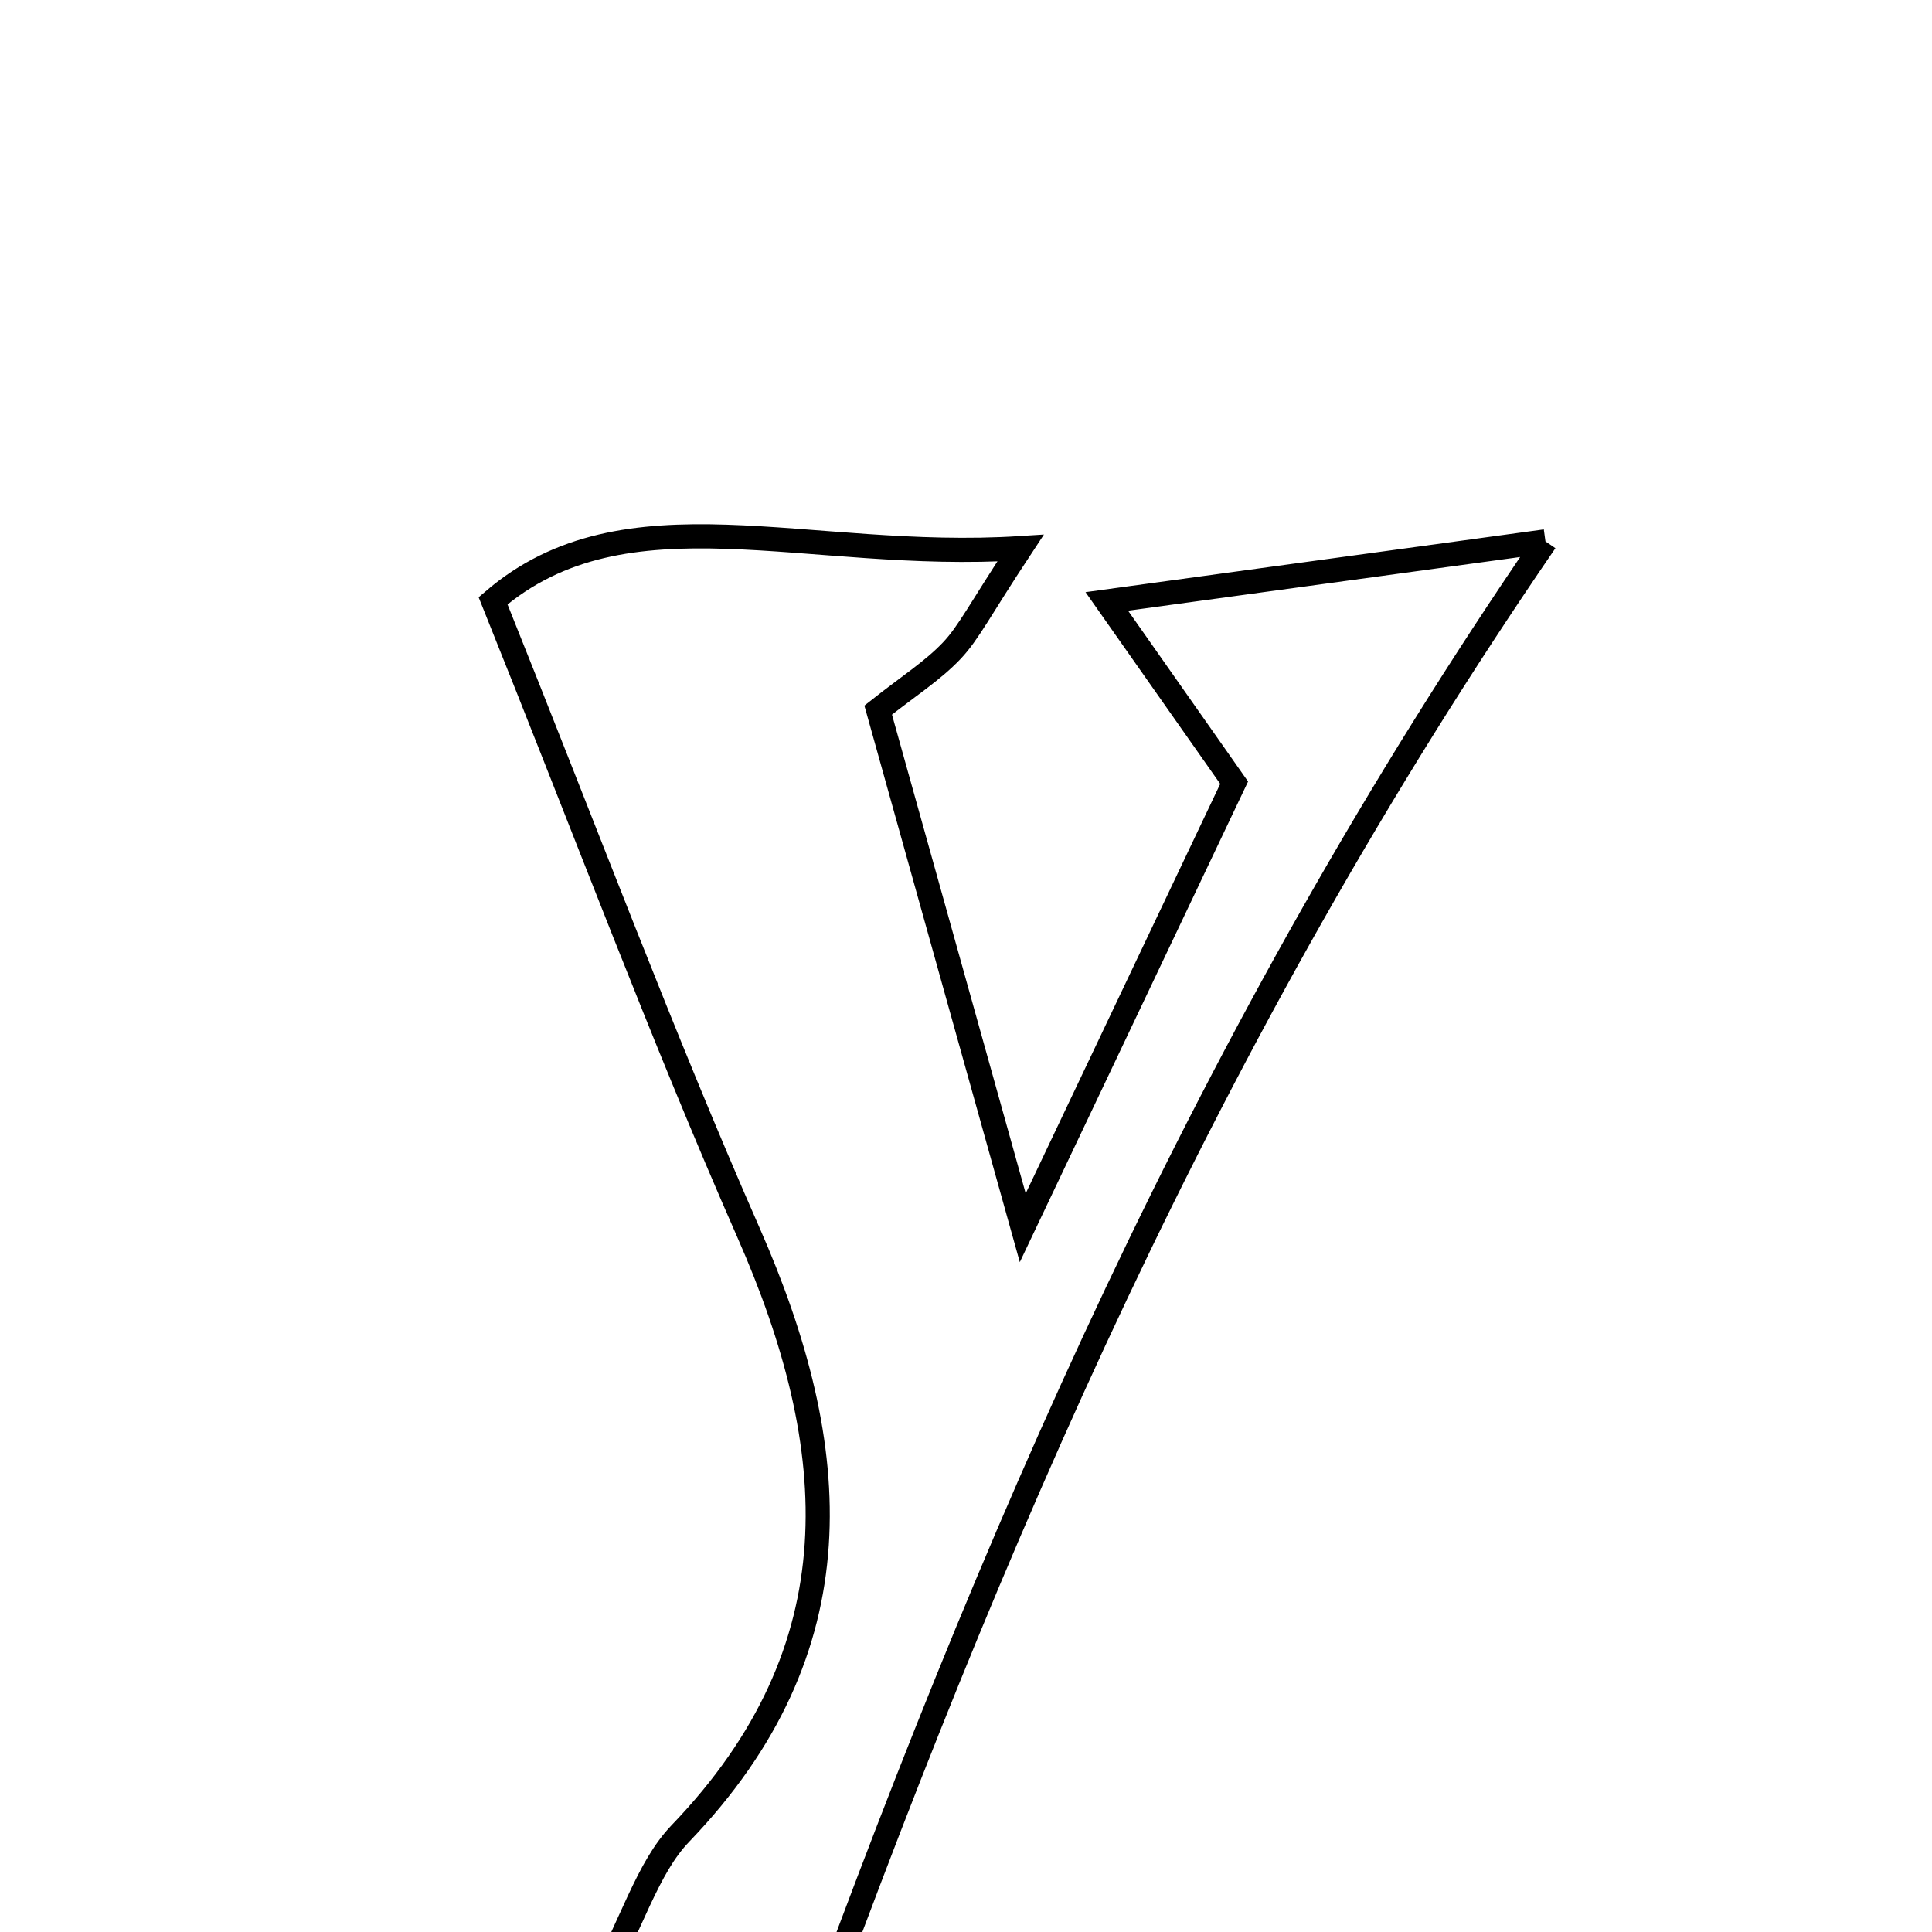 <svg xmlns="http://www.w3.org/2000/svg" viewBox="0.0 0.0 24.0 24.0" height="200px" width="200px"><path fill="none" stroke="black" stroke-width=".3" stroke-opacity="1.0"  filling="0" d="M19.198 6.725 C14.984 12.871 12.31 19.115 9.866 25.862 C9.107 25.588 8.356 25.318 7.308 24.94 C7.864 23.865 8.04 23.205 8.454 22.774 C10.658 20.48 10.48 17.997 9.297 15.31 C8.226 12.874 7.296 10.376 6.125 7.463 C7.775 6.044 10.021 6.979 12.677 6.809 C12.173 7.573 12.033 7.862 11.823 8.083 C11.585 8.334 11.284 8.524 10.909 8.821 C11.452 10.765 11.983 12.665 12.705 15.252 C13.748 13.055 14.52 11.43 15.331 9.723 C14.856 9.046 14.424 8.431 13.749 7.471 C15.687 7.205 17.256 6.991 19.198 6.725"></path></svg>